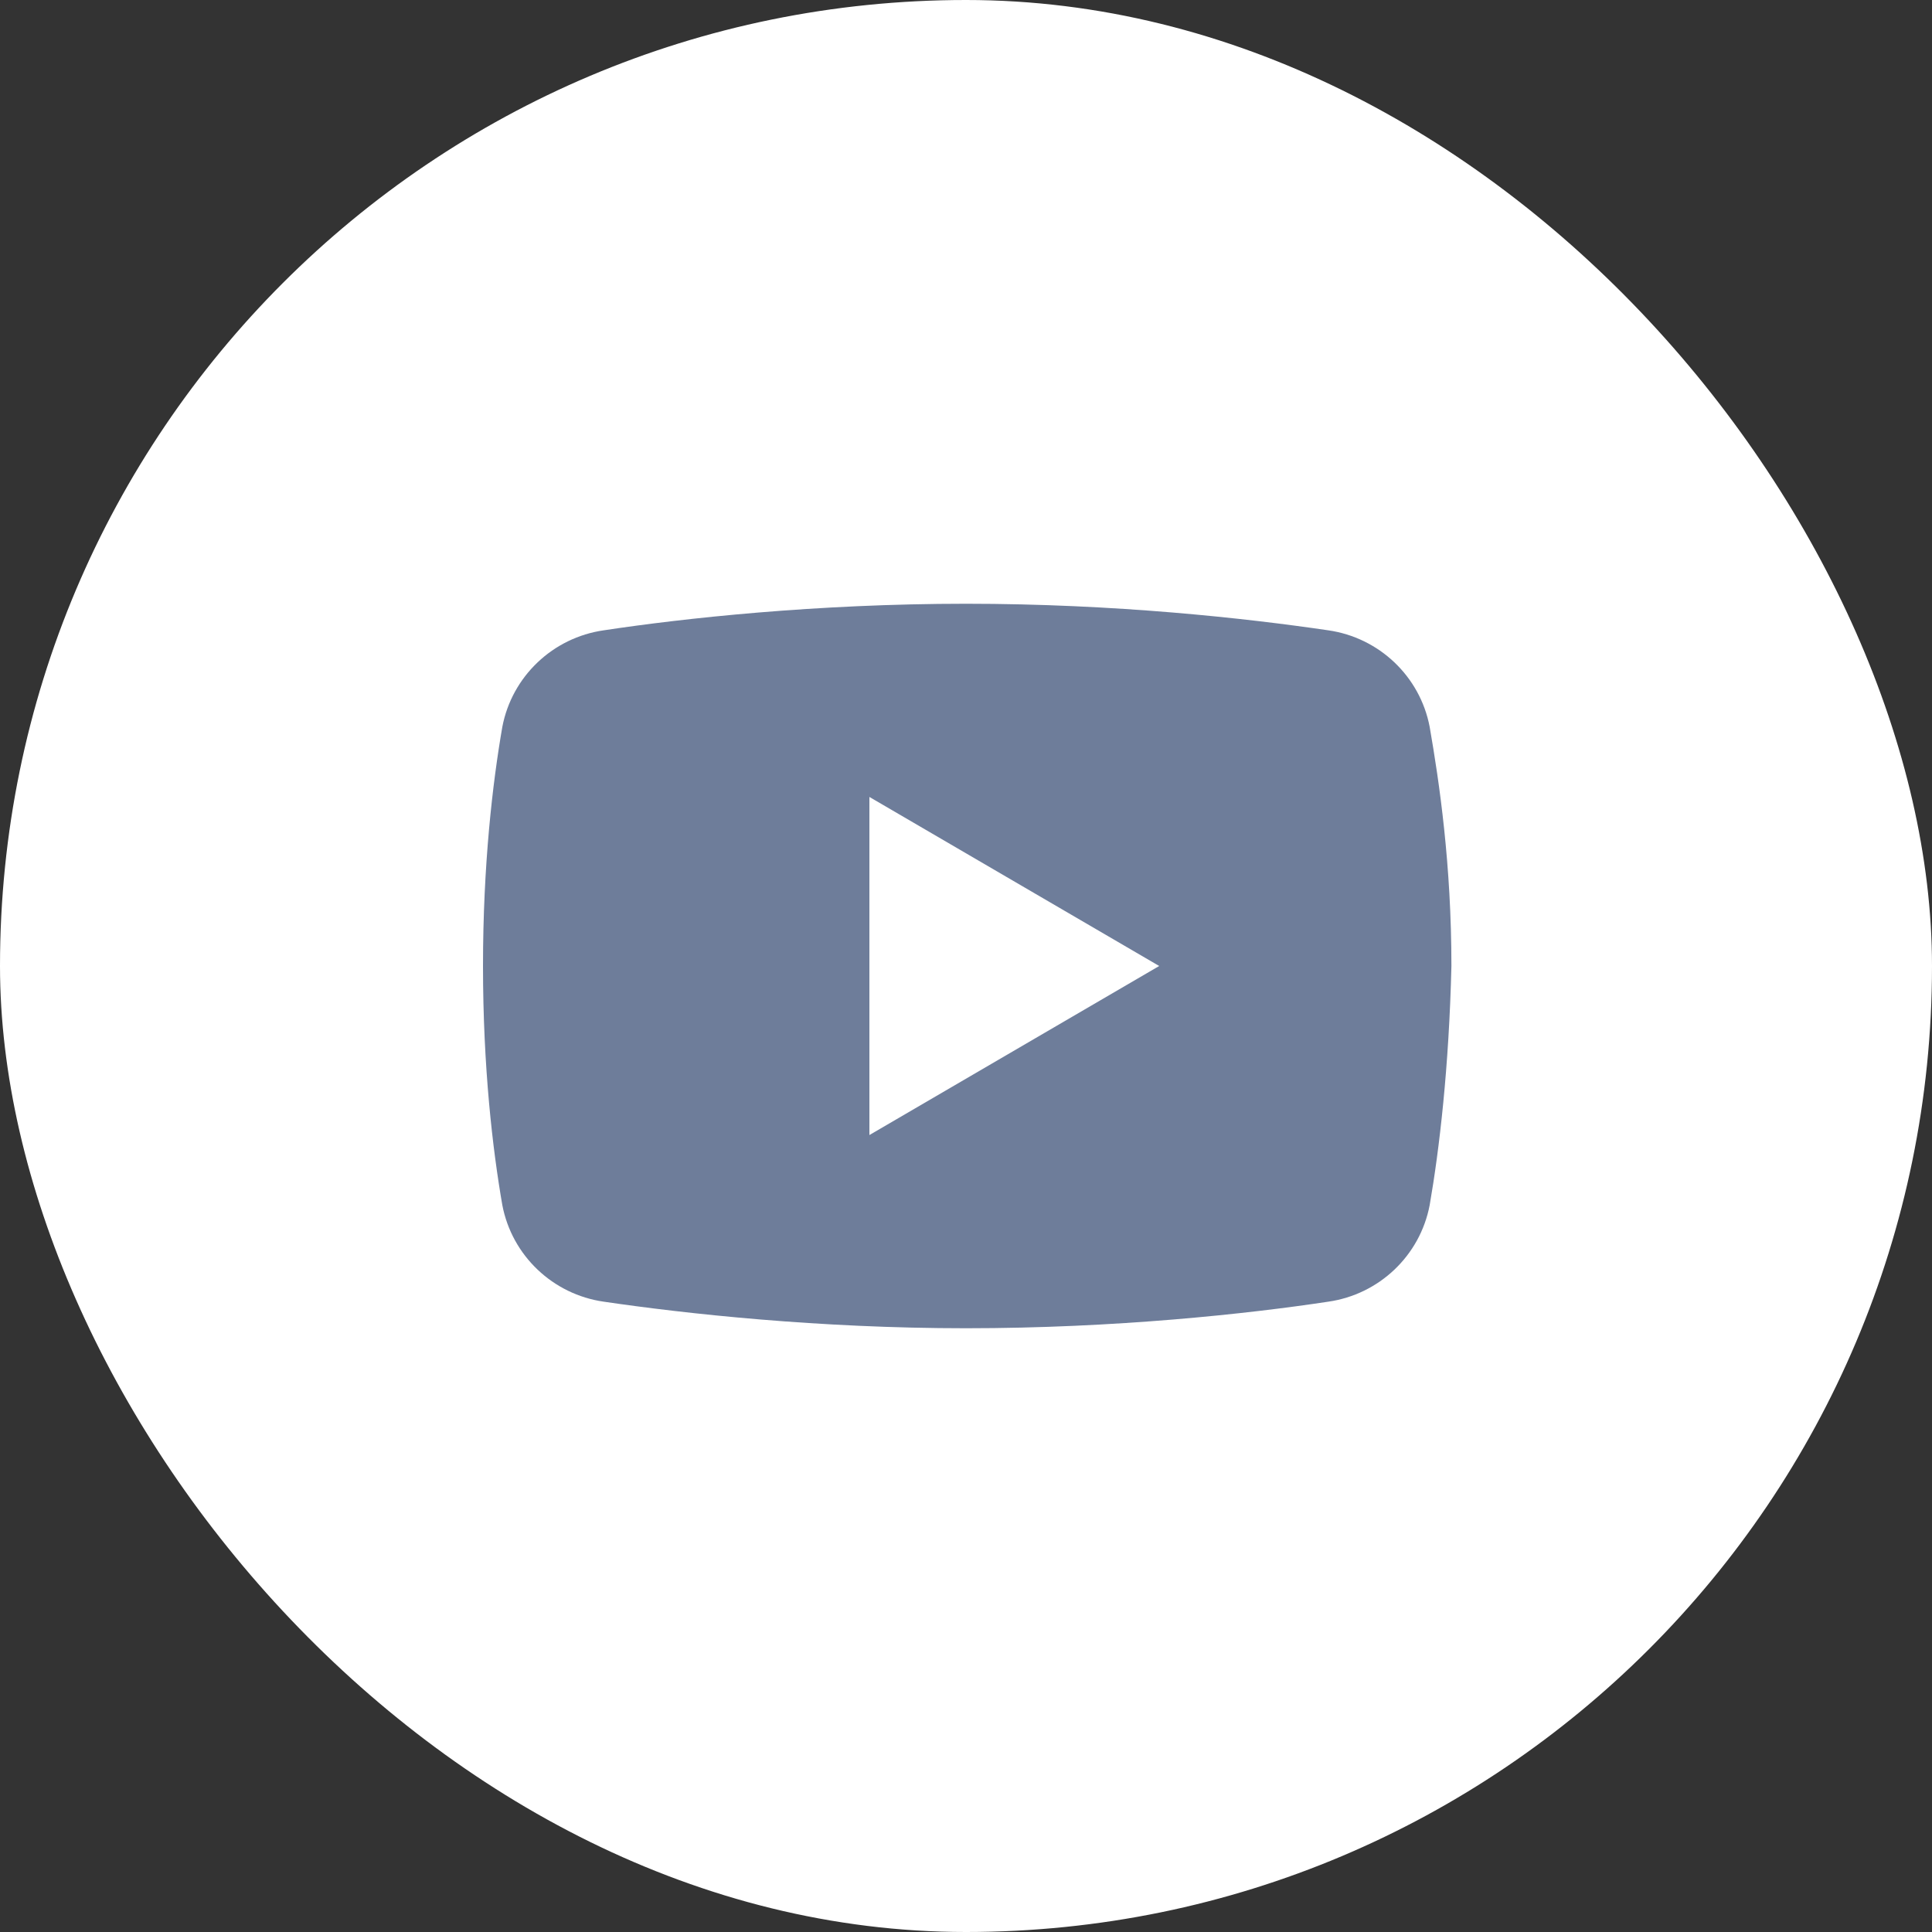 <svg width="40" height="40" viewBox="0 0 40 40" fill="none" xmlns="http://www.w3.org/2000/svg">
<rect x="0" y="0" width="40" height="40" fill="#333333" stroke="none"/>
<rect width="40" height="40" rx="20" fill="white"/>
<path fill-rule="evenodd" clip-rule="evenodd" d="M27.5 26.95C28.55 26.8 29.4 26 29.6 24.95C29.8 23.8 30 22.1 30.05 20C30.05 17.9 29.8 16.2 29.6 15.05C29.4 14 28.55 13.2 27.5 13.05C25.8 12.8 23.1 12.5 20 12.5C16.9 12.5 14.15 12.8 12.5 13.05C11.45 13.2 10.6 14 10.4 15.05C10.2 16.2 10 17.9 10 20C10 22.1 10.2 23.8 10.4 24.95C10.6 26 11.45 26.8 12.5 26.95C14.2 27.2 16.95 27.5 20 27.5C23.1 27.5 25.85 27.2 27.5 26.95ZM24 20L18 16.5V23.5L24 20Z" fill="#6E7D9A"/>
</svg>
